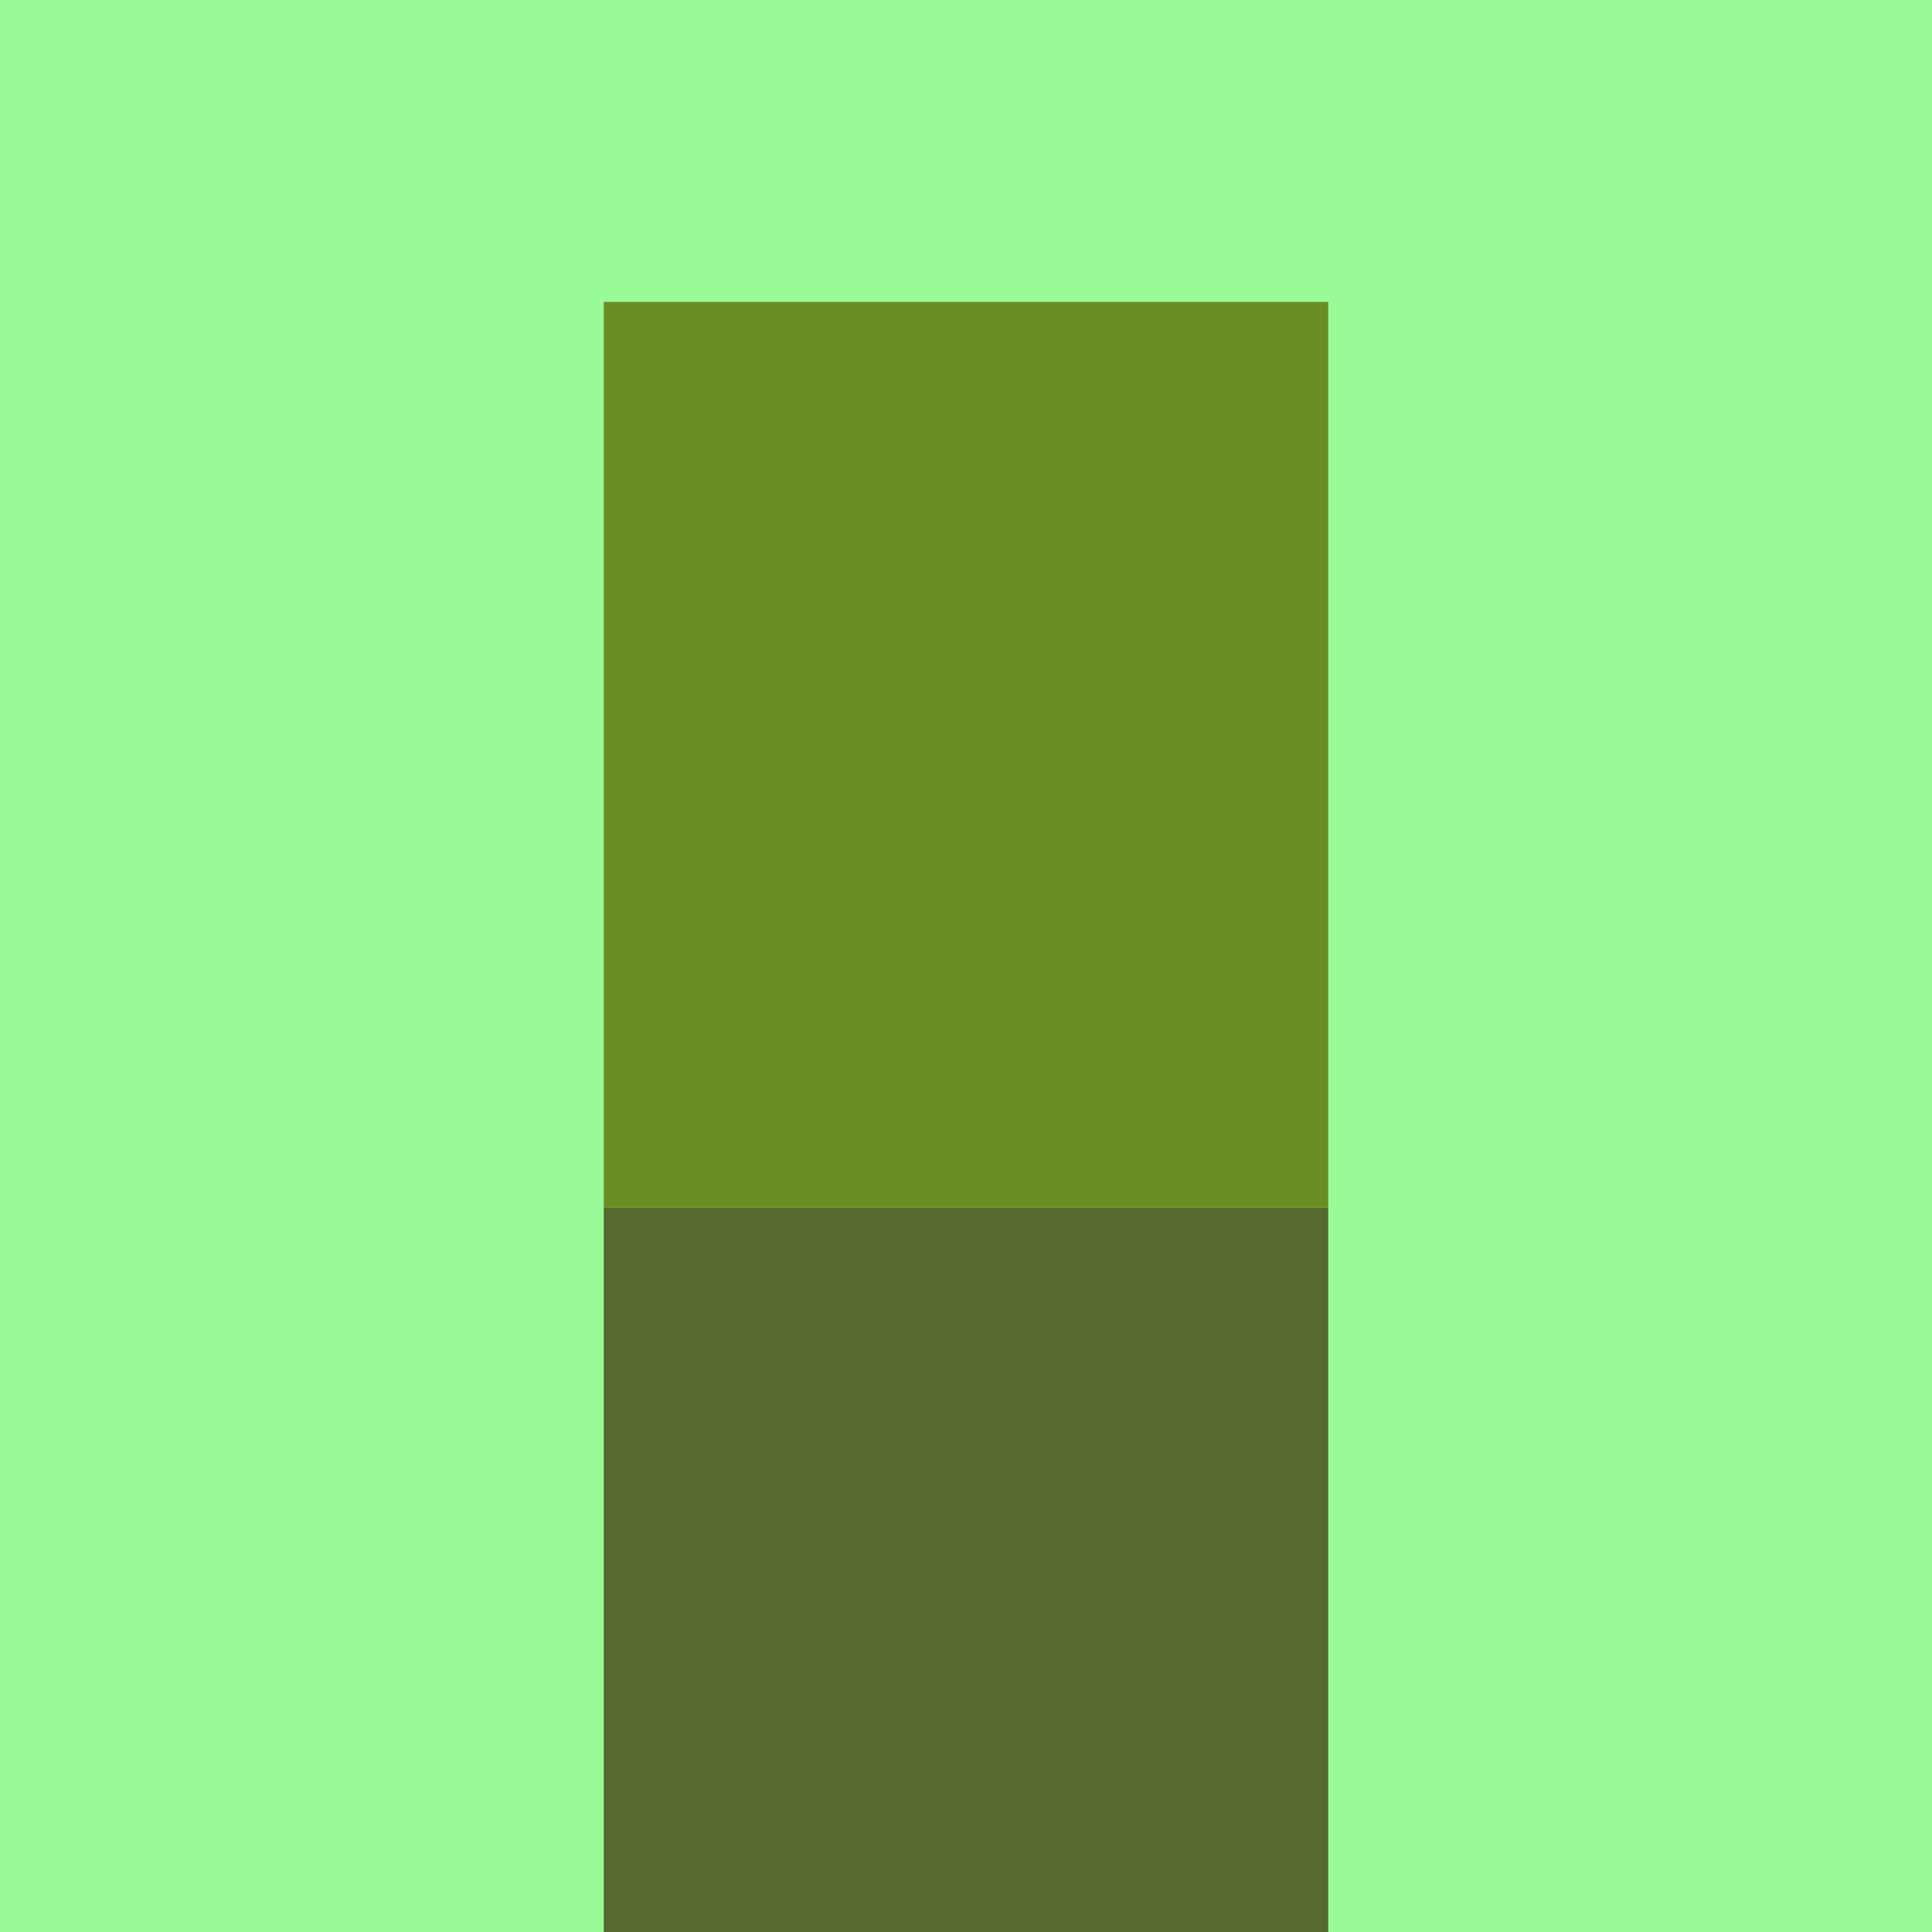 <svg width="64" height="64" viewBox="0 0 64 64" xmlns="http://www.w3.org/2000/svg">
  <!-- 简单的皮肤纹理示例2 -->
  <rect width="64" height="64" fill="#98fb98"/>
  <rect x="20" y="10" width="24" height="30" fill="#6b8e23"/>
  <rect x="20" y="40" width="24" height="24" fill="#556b2f"/>
</svg>